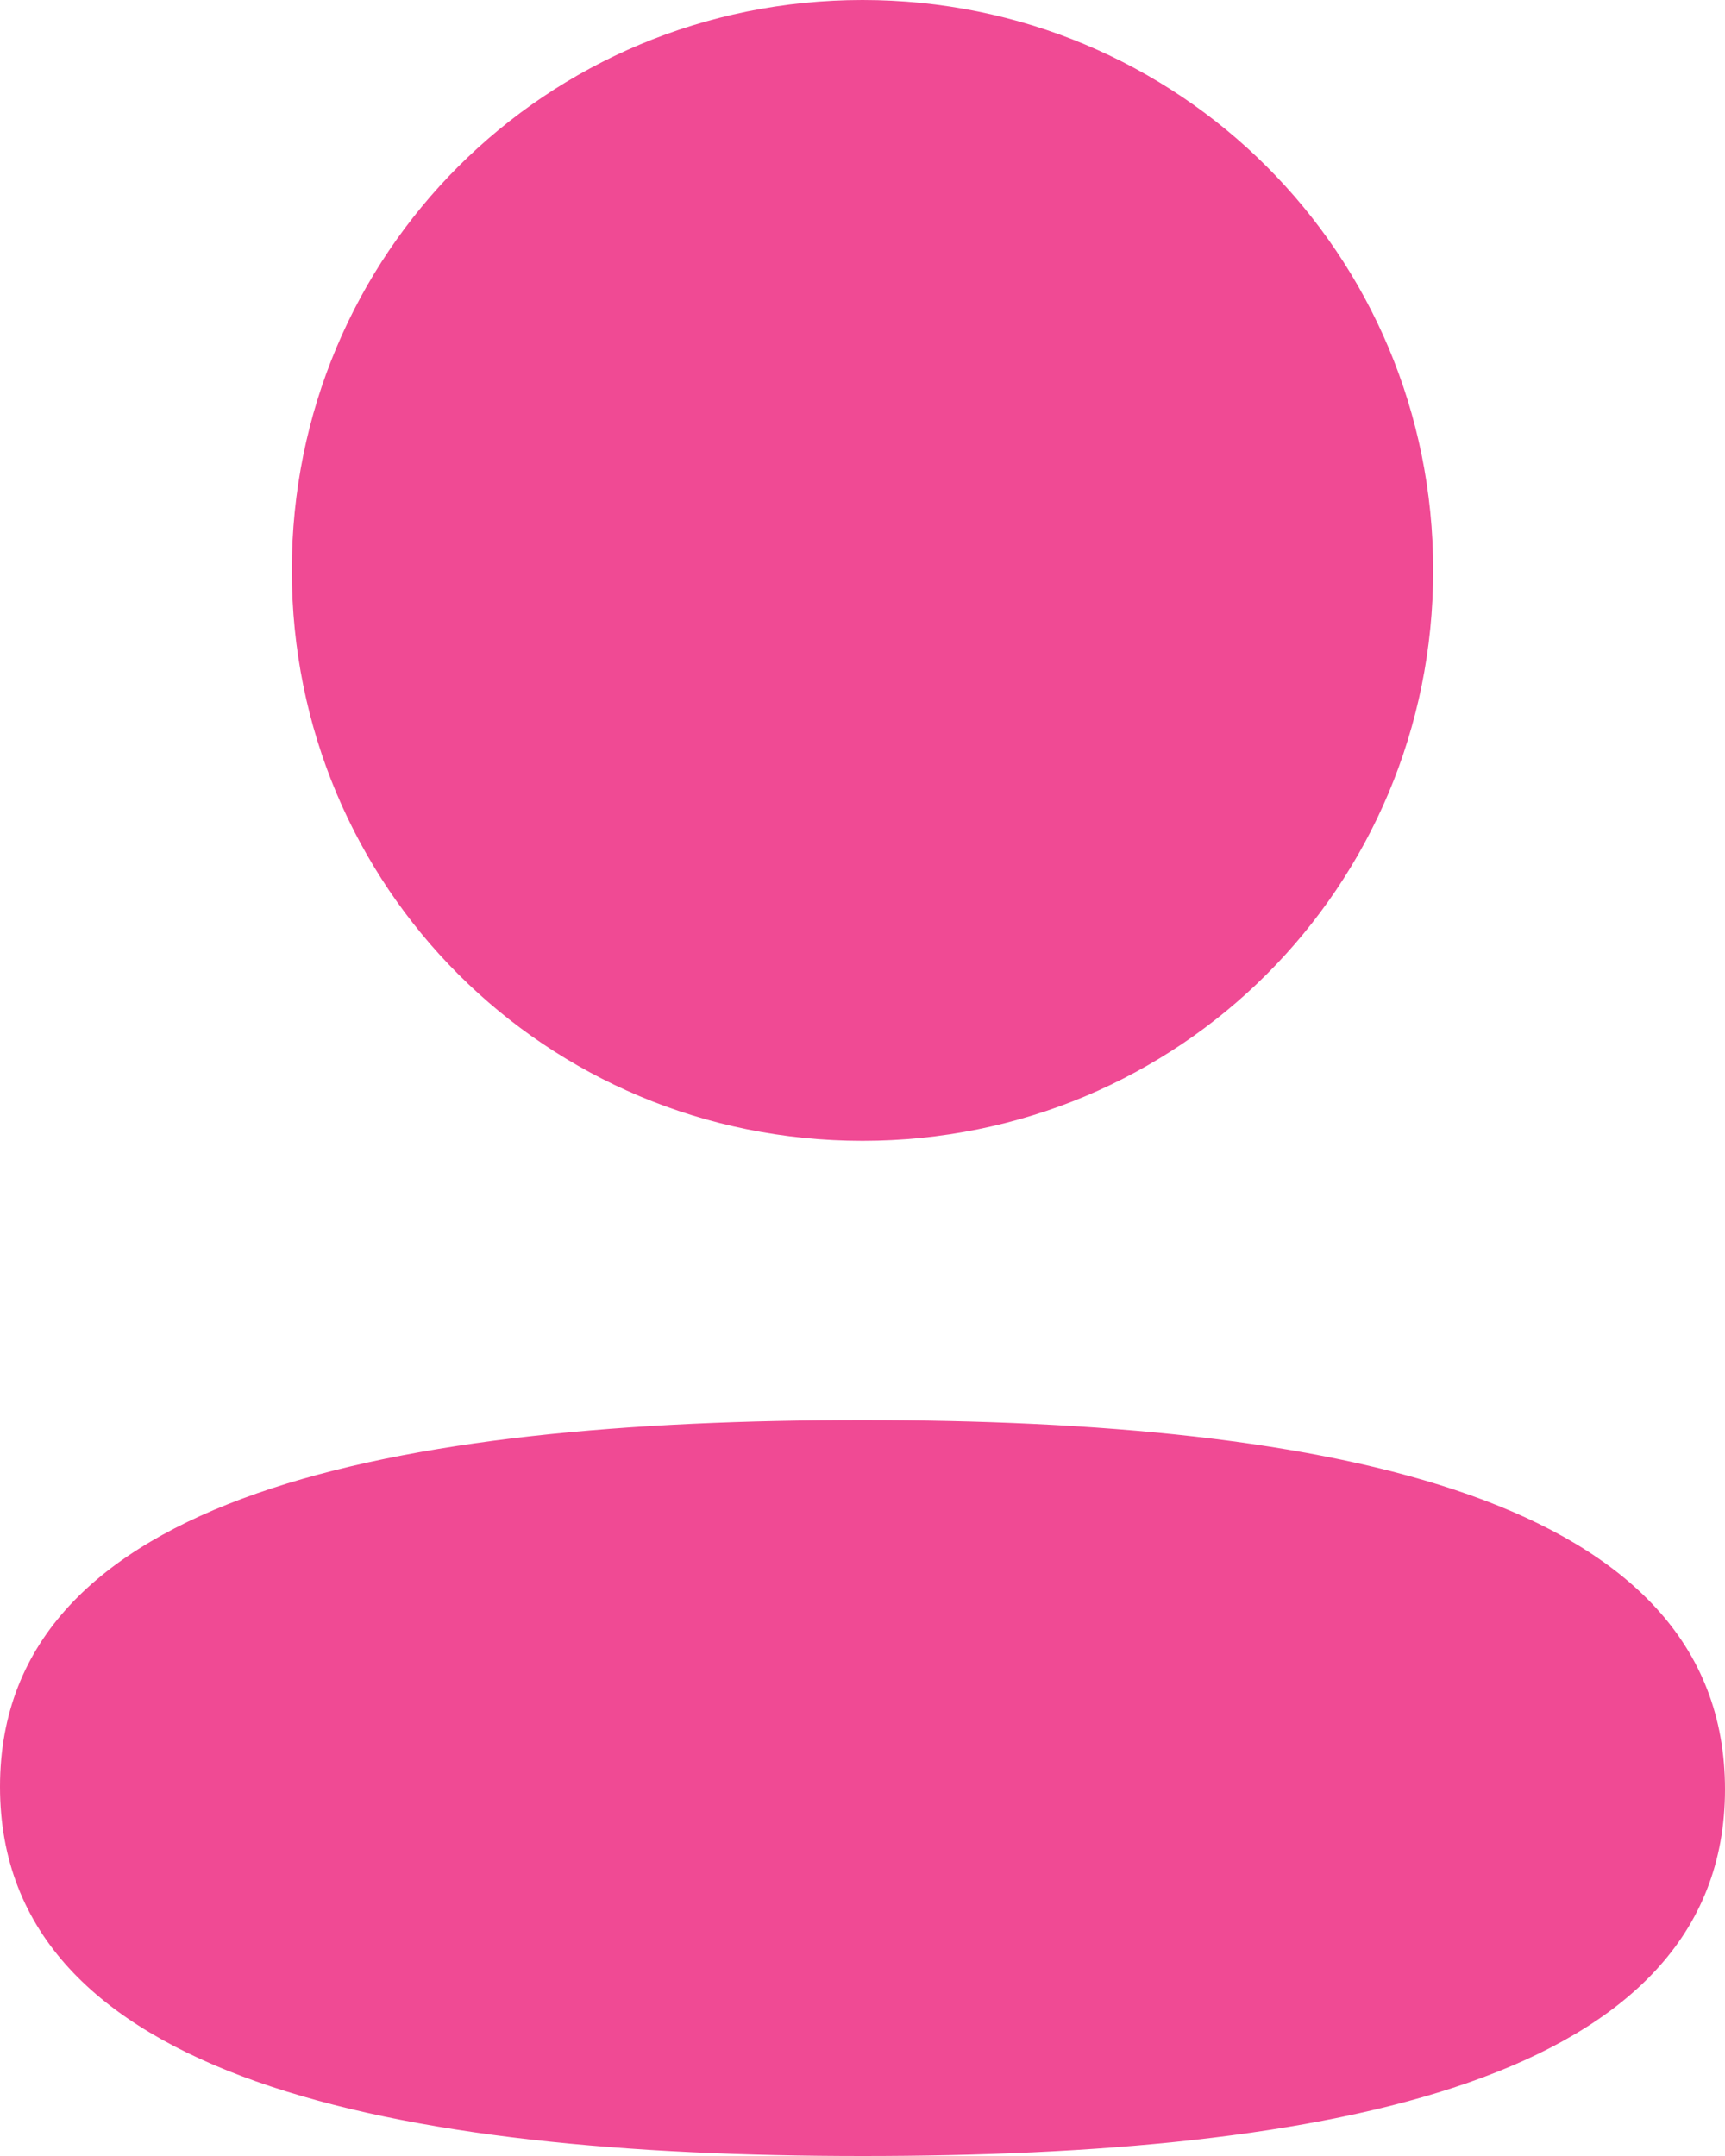 <svg width="12" height="15" viewBox="0 0 12 15" fill="none" xmlns="http://www.w3.org/2000/svg">
<path d="M6 9.88C9.254 9.88 12 10.409 12 12.449C12 14.49 9.236 15 6 15C2.747 15 0 14.471 0 12.431C0 10.39 2.764 9.88 6 9.88ZM6 0C8.204 0 9.97 1.766 9.97 3.968C9.97 6.171 8.204 7.937 6 7.937C3.796 7.937 2.03 6.171 2.03 3.968C2.03 1.766 3.796 0 6 0Z" fill="#F04A94"/>
</svg>

